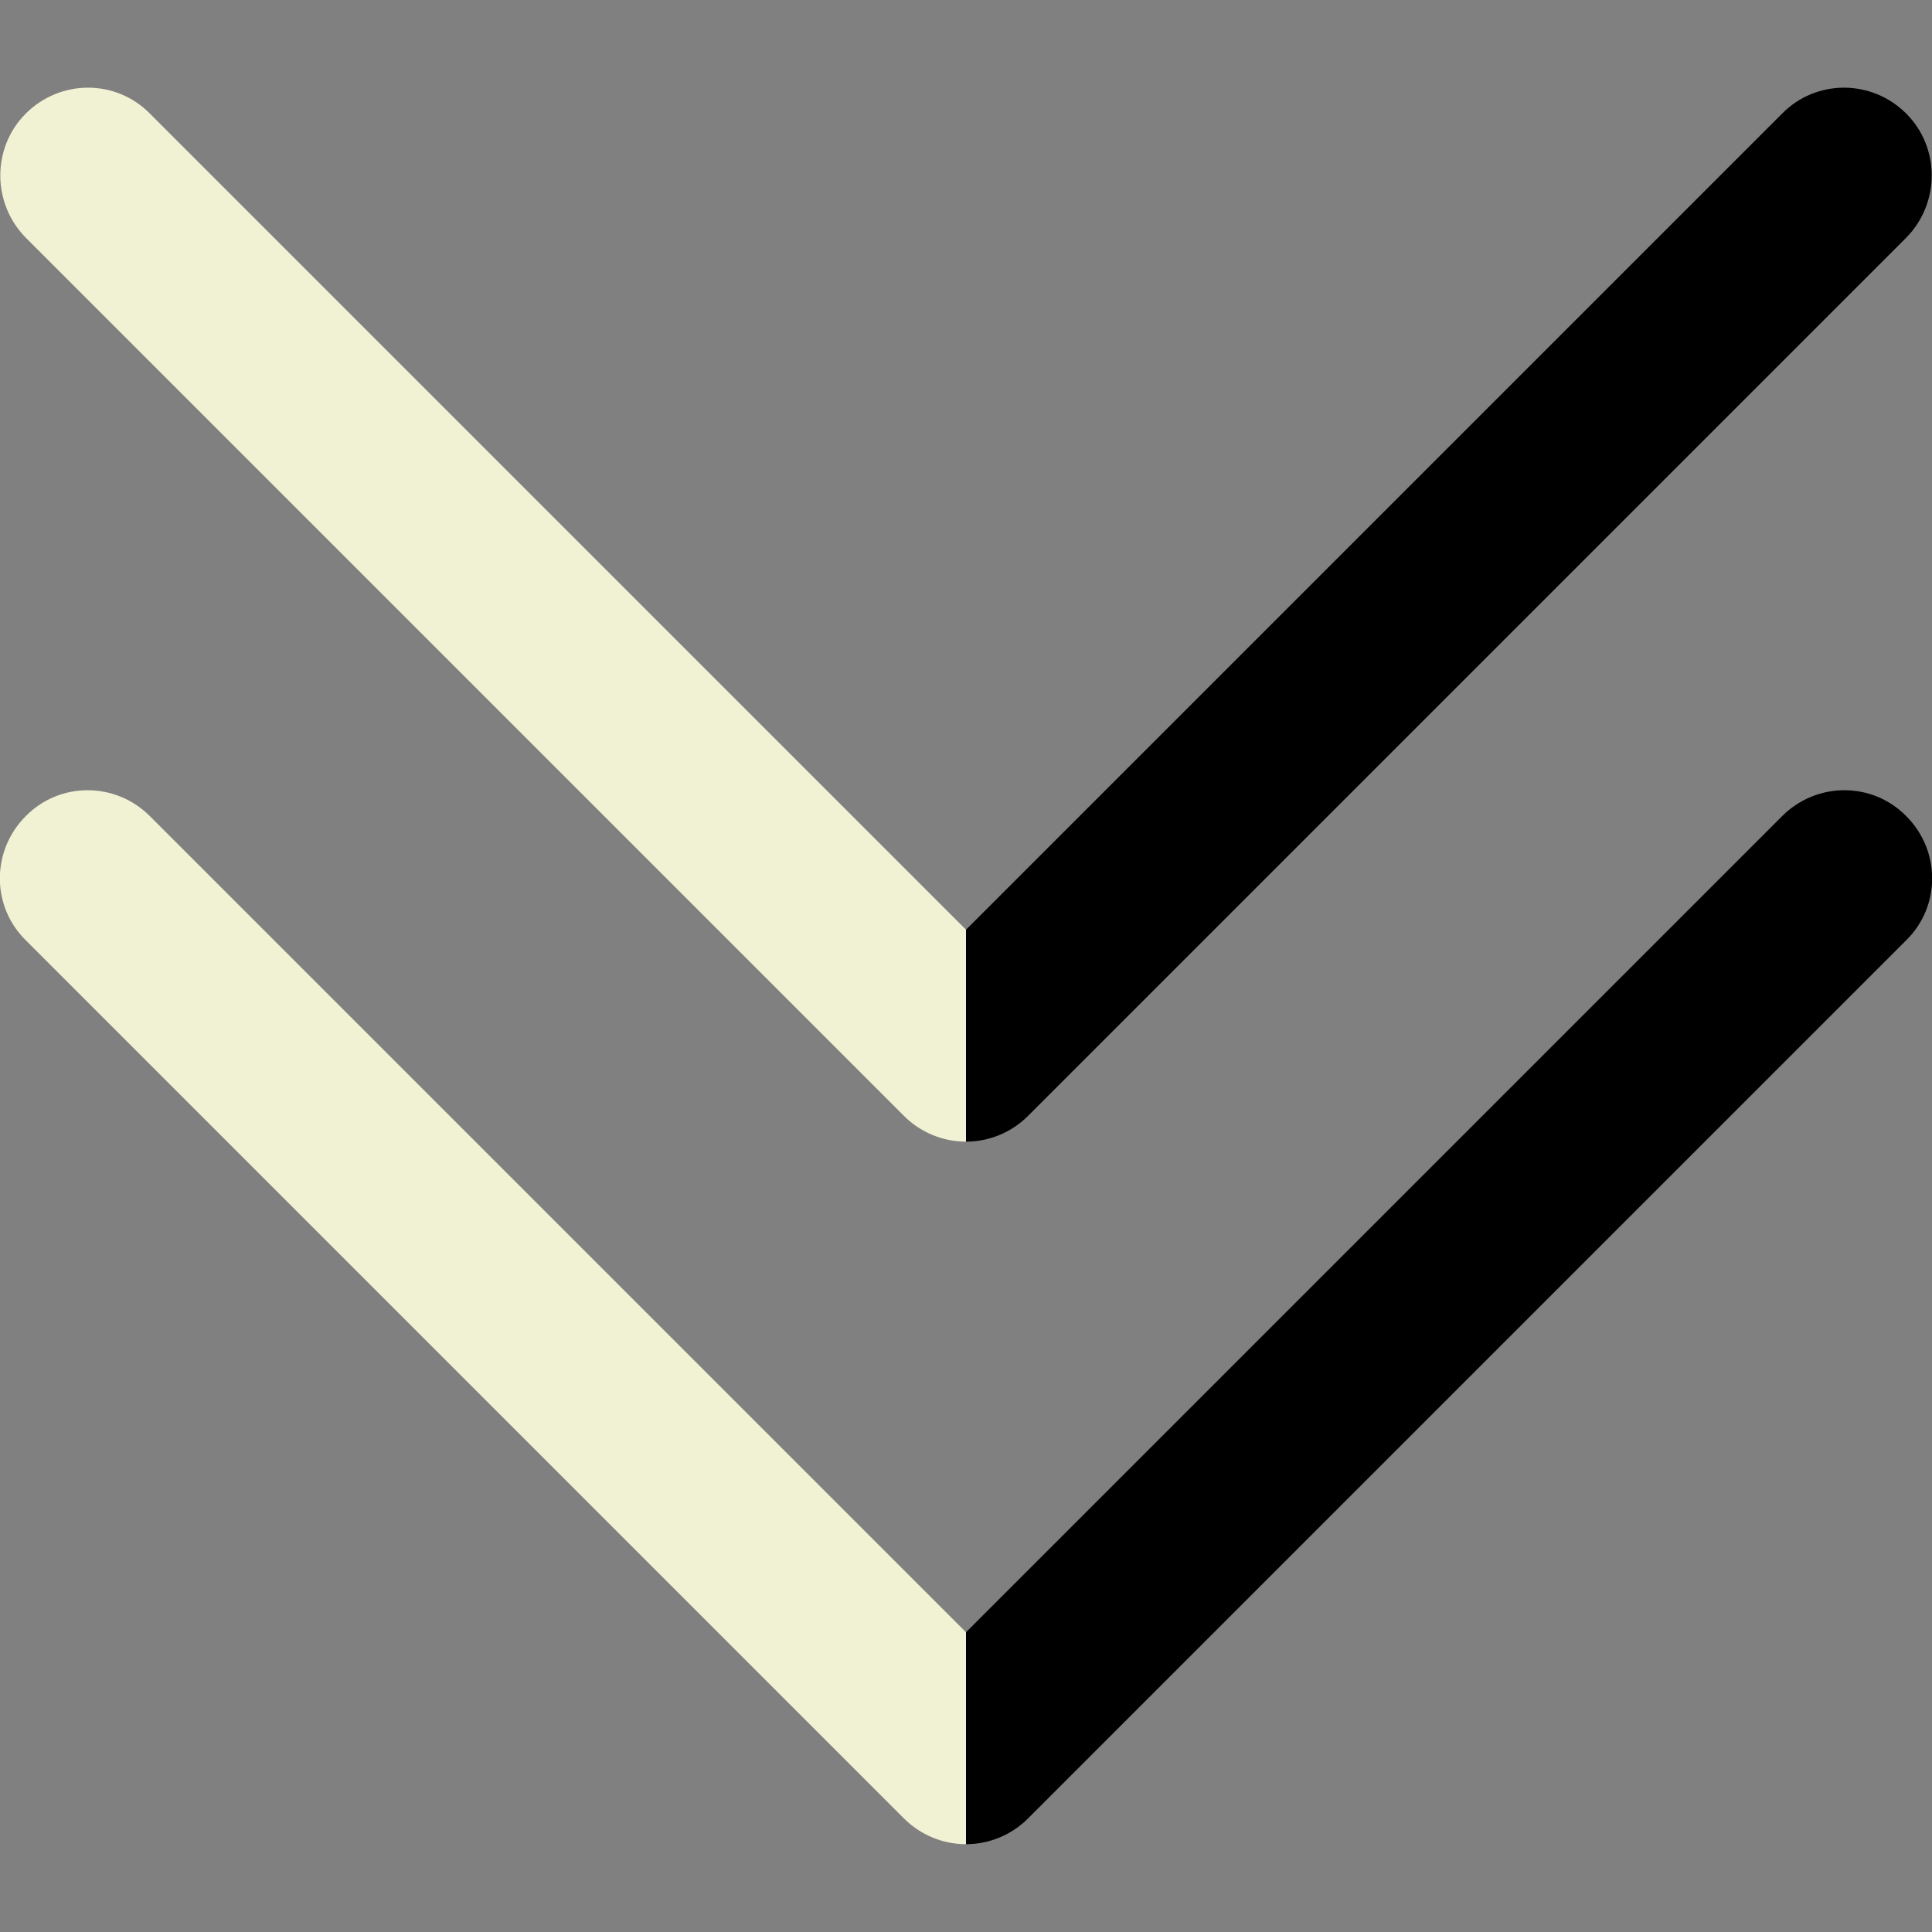 <?xml version="1.0" encoding="utf-8"?>
<!-- Generator: Adobe Illustrator 23.0.3, SVG Export Plug-In . SVG Version: 6.00 Build 0)  -->
<svg version="1.1" id="Layer_1" xmlns="http://www.w3.org/2000/svg" xmlns:xlink="http://www.w3.org/1999/xlink" x="0px" y="0px"
	 viewBox="0 0 330 330" style="enable-background:new 0 0 330 330;" xml:space="preserve">
<rect x="0" y="0" width="330" height="330" fill="#808080" stroke="none"/>
<style type="text/css">
	.st0{fill:#F1F1D3;}
</style>
<g id="XMLID_169_">
	<path id="XMLID_197_" d="M165,278.8l139.4-139.4c5.9-5.9,15.4-5.9,21.2,0c5.9,5.9,5.9,15.4,0,21.2l-150,150
		c-2.8,2.8-6.6,4.4-10.6,4.4C165,306,165,278.8,165,278.8z"/>
	<path d="M165,195c4,0,7.8-1.6,10.6-4.4l150-150c5.8-5.9,5.8-15.4,0-21.2c-5.9-5.9-15.4-5.9-21.2,0L165,158.8
		C165,158.8,165,185.5,165,195z"/>
</g>
<g id="XMLID_1_">
	<path id="XMLID_2_" d="M-151.6,53.4L-291,192.8L-430.4,53.4c-5.9-5.9-15.4-5.9-21.2,0c-5.9,5.9-5.9,15.4,0,21.2l150,150
		c2.8,2.8,6.6,4.4,10.6,4.4s7.8-1.6,10.6-4.4l150-150c5.9-5.9,5.9-15.4,0-21.2C-136.3,47.5-145.7,47.5-151.6,53.4z"/>
	<path d="M-130.4-45.4l-150,150c-2.8,2.8-6.6,4.4-10.6,4.4c-4,0-7.8-1.6-10.6-4.4l-150-150c-5.8-5.9-5.8-15.4,0-21.2
		c5.9-5.9,15.4-5.9,21.2,0L-291,72.8l139.4-139.4c5.9-5.9,15.4-5.9,21.2,0C-124.5-60.8-124.5-51.3-130.4-45.4z"/>
</g>
<g id="XMLID_3_">
	<path id="XMLID_4_" class="st0" d="M165,278.8L25.6,139.4c-5.9-5.9-15.4-5.9-21.2,0c-5.9,5.9-5.9,15.4,0,21.2l150,150
		c2.8,2.8,6.6,4.4,10.6,4.4C165,306,165,278.8,165,278.8z"/>
	<path class="st0" d="M165,195c-4,0-7.8-1.6-10.6-4.4l-150-150c-5.8-5.9-5.8-15.4,0-21.2c5.9-5.9,15.4-5.9,21.2,0L165,158.8
		C165,158.8,165,185.5,165,195z"/>
</g>
</svg>
